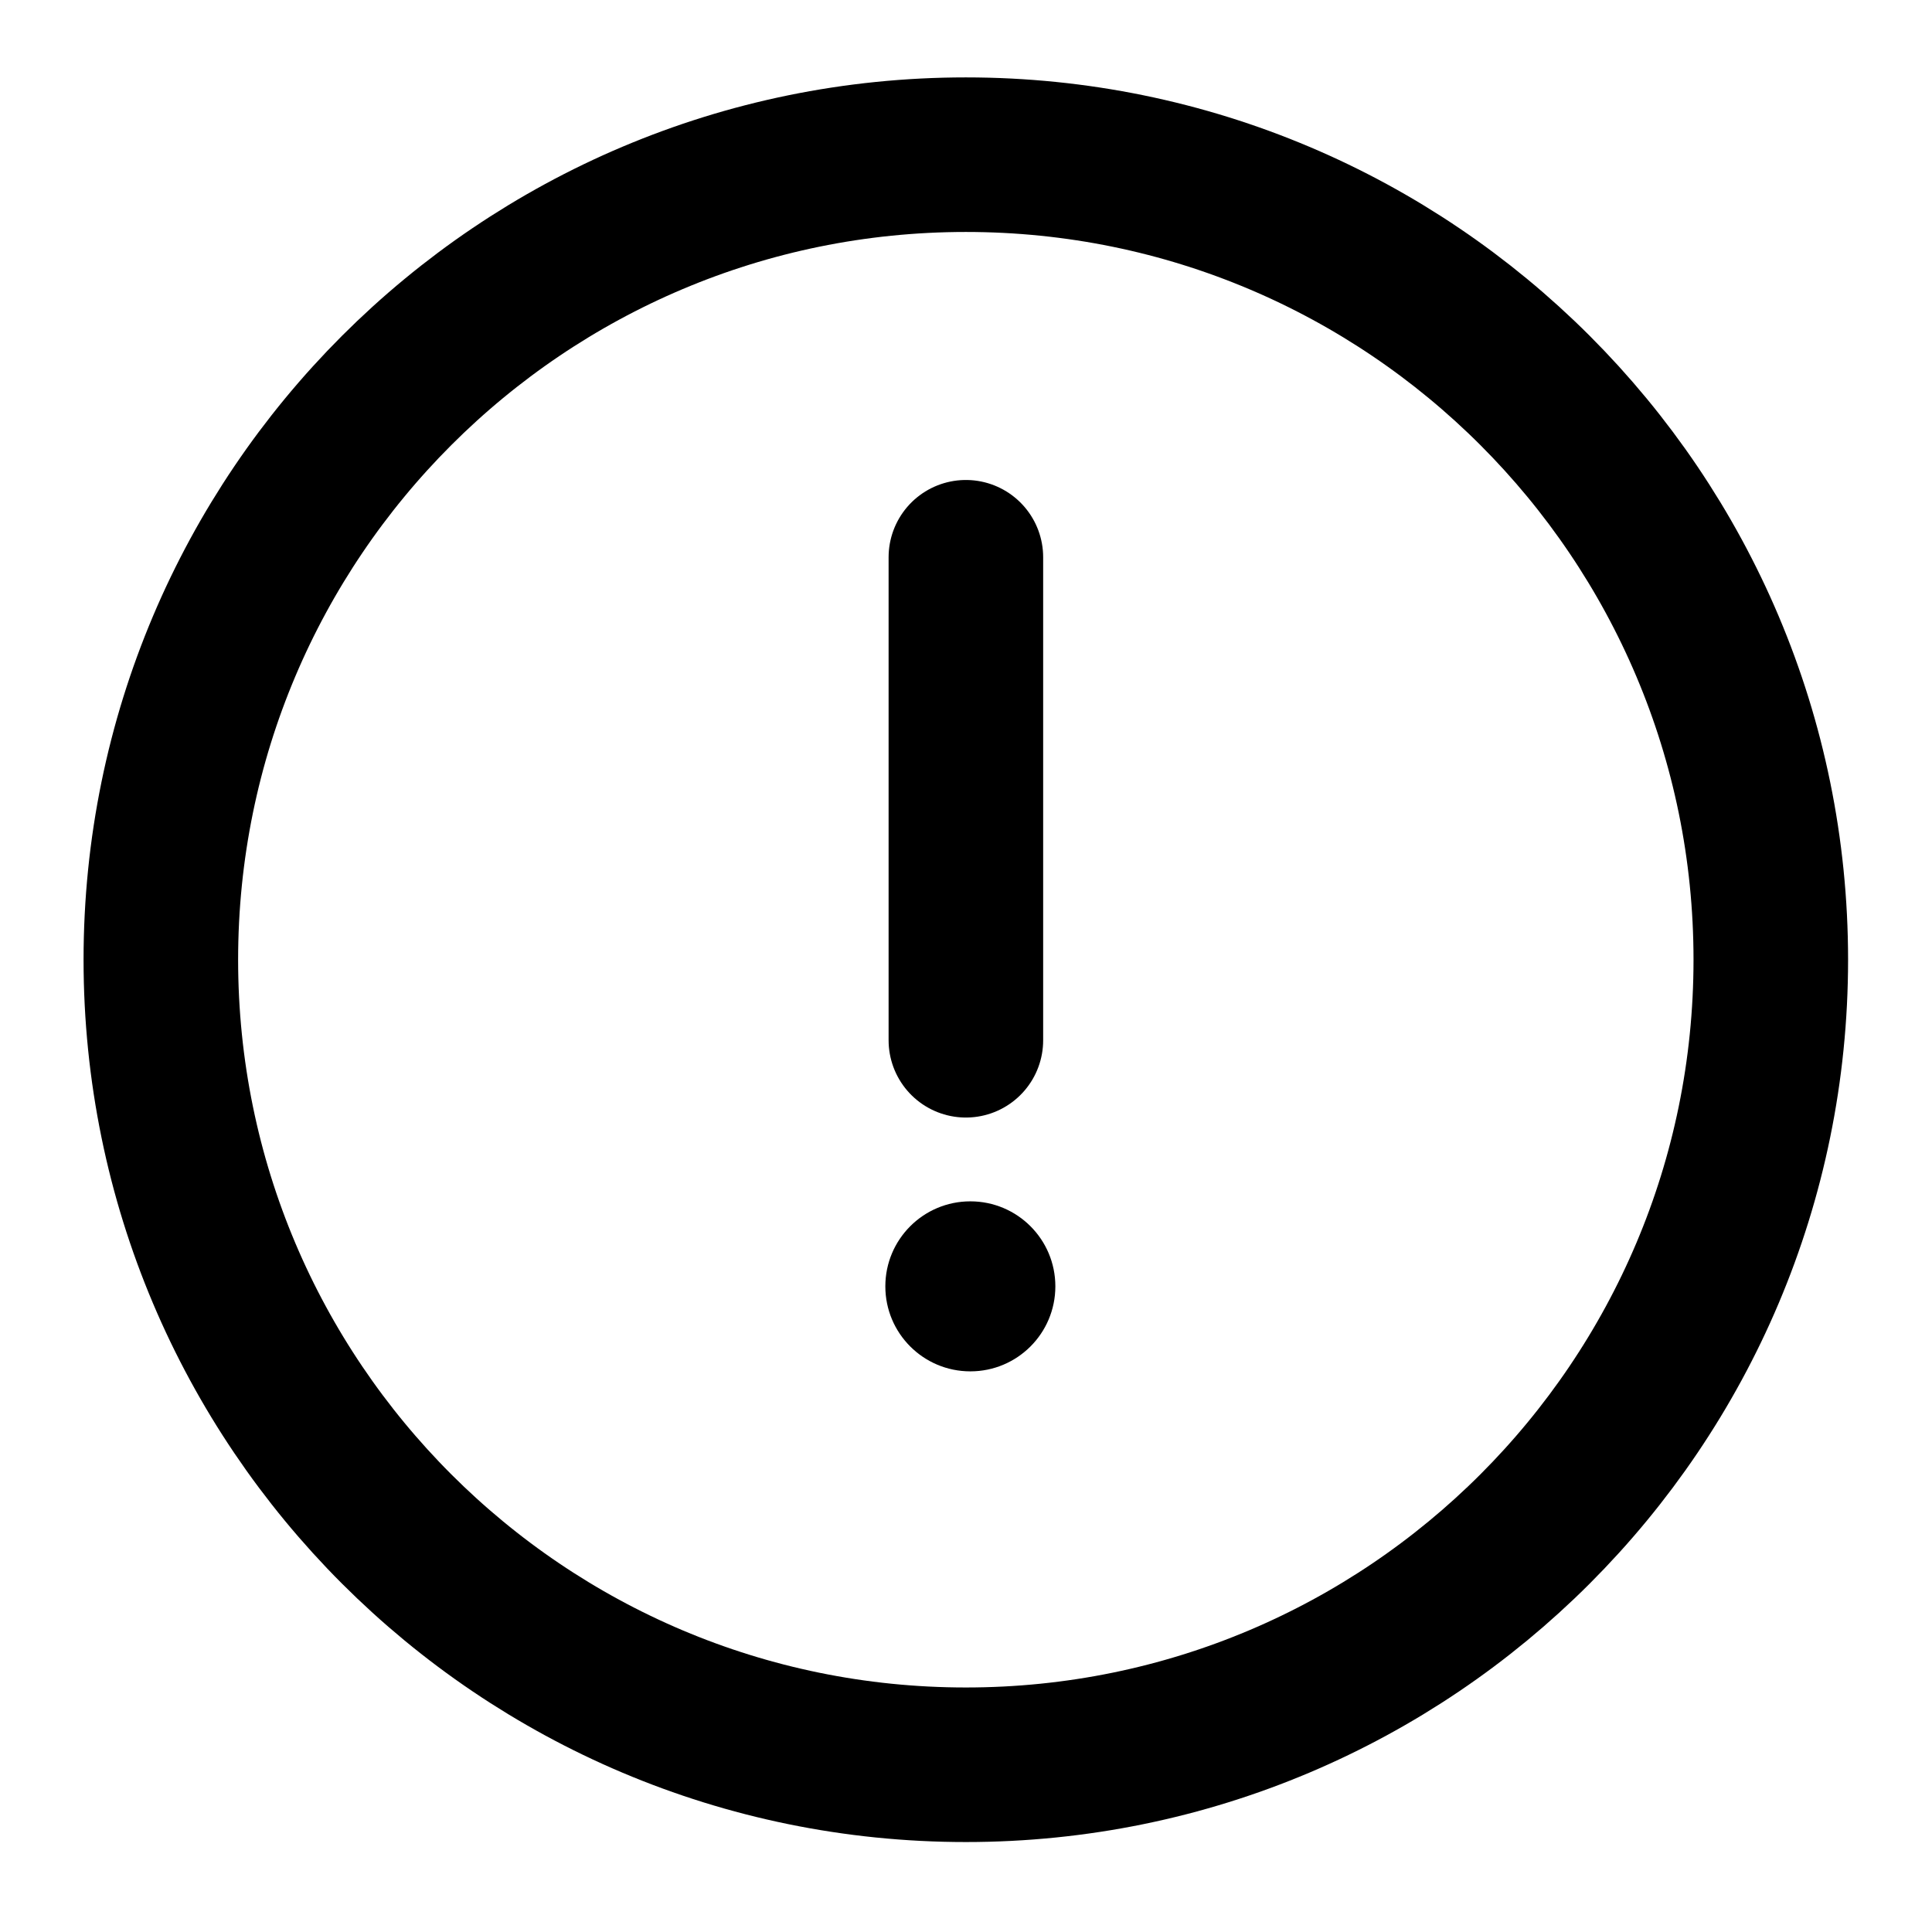 <svg width="16" height="16" viewBox="0 0 16 16" xmlns="http://www.w3.org/2000/svg">
<path d="M8.74 10.653C8.74 11.042 8.425 11.357 8.036 11.357C7.647 11.357 7.332 11.042 7.332 10.653C7.332 10.264 7.647 9.949 8.036 9.949C8.425 9.949 8.74 10.264 8.74 10.653Z" fill="currentColor" stroke="none"/>
<path d="M7.999 4.615V8.615M14.665 7.948C14.665 11.63 11.681 14.615 7.999 14.615C4.317 14.615 1.332 11.63 1.332 7.948C1.332 4.266 4.317 1.281 7.999 1.281C11.681 1.281 14.665 4.266 14.665 7.948Z" fill="none" stroke="currentColor" stroke-width="1.28" stroke-linecap="round"/>
</svg>

